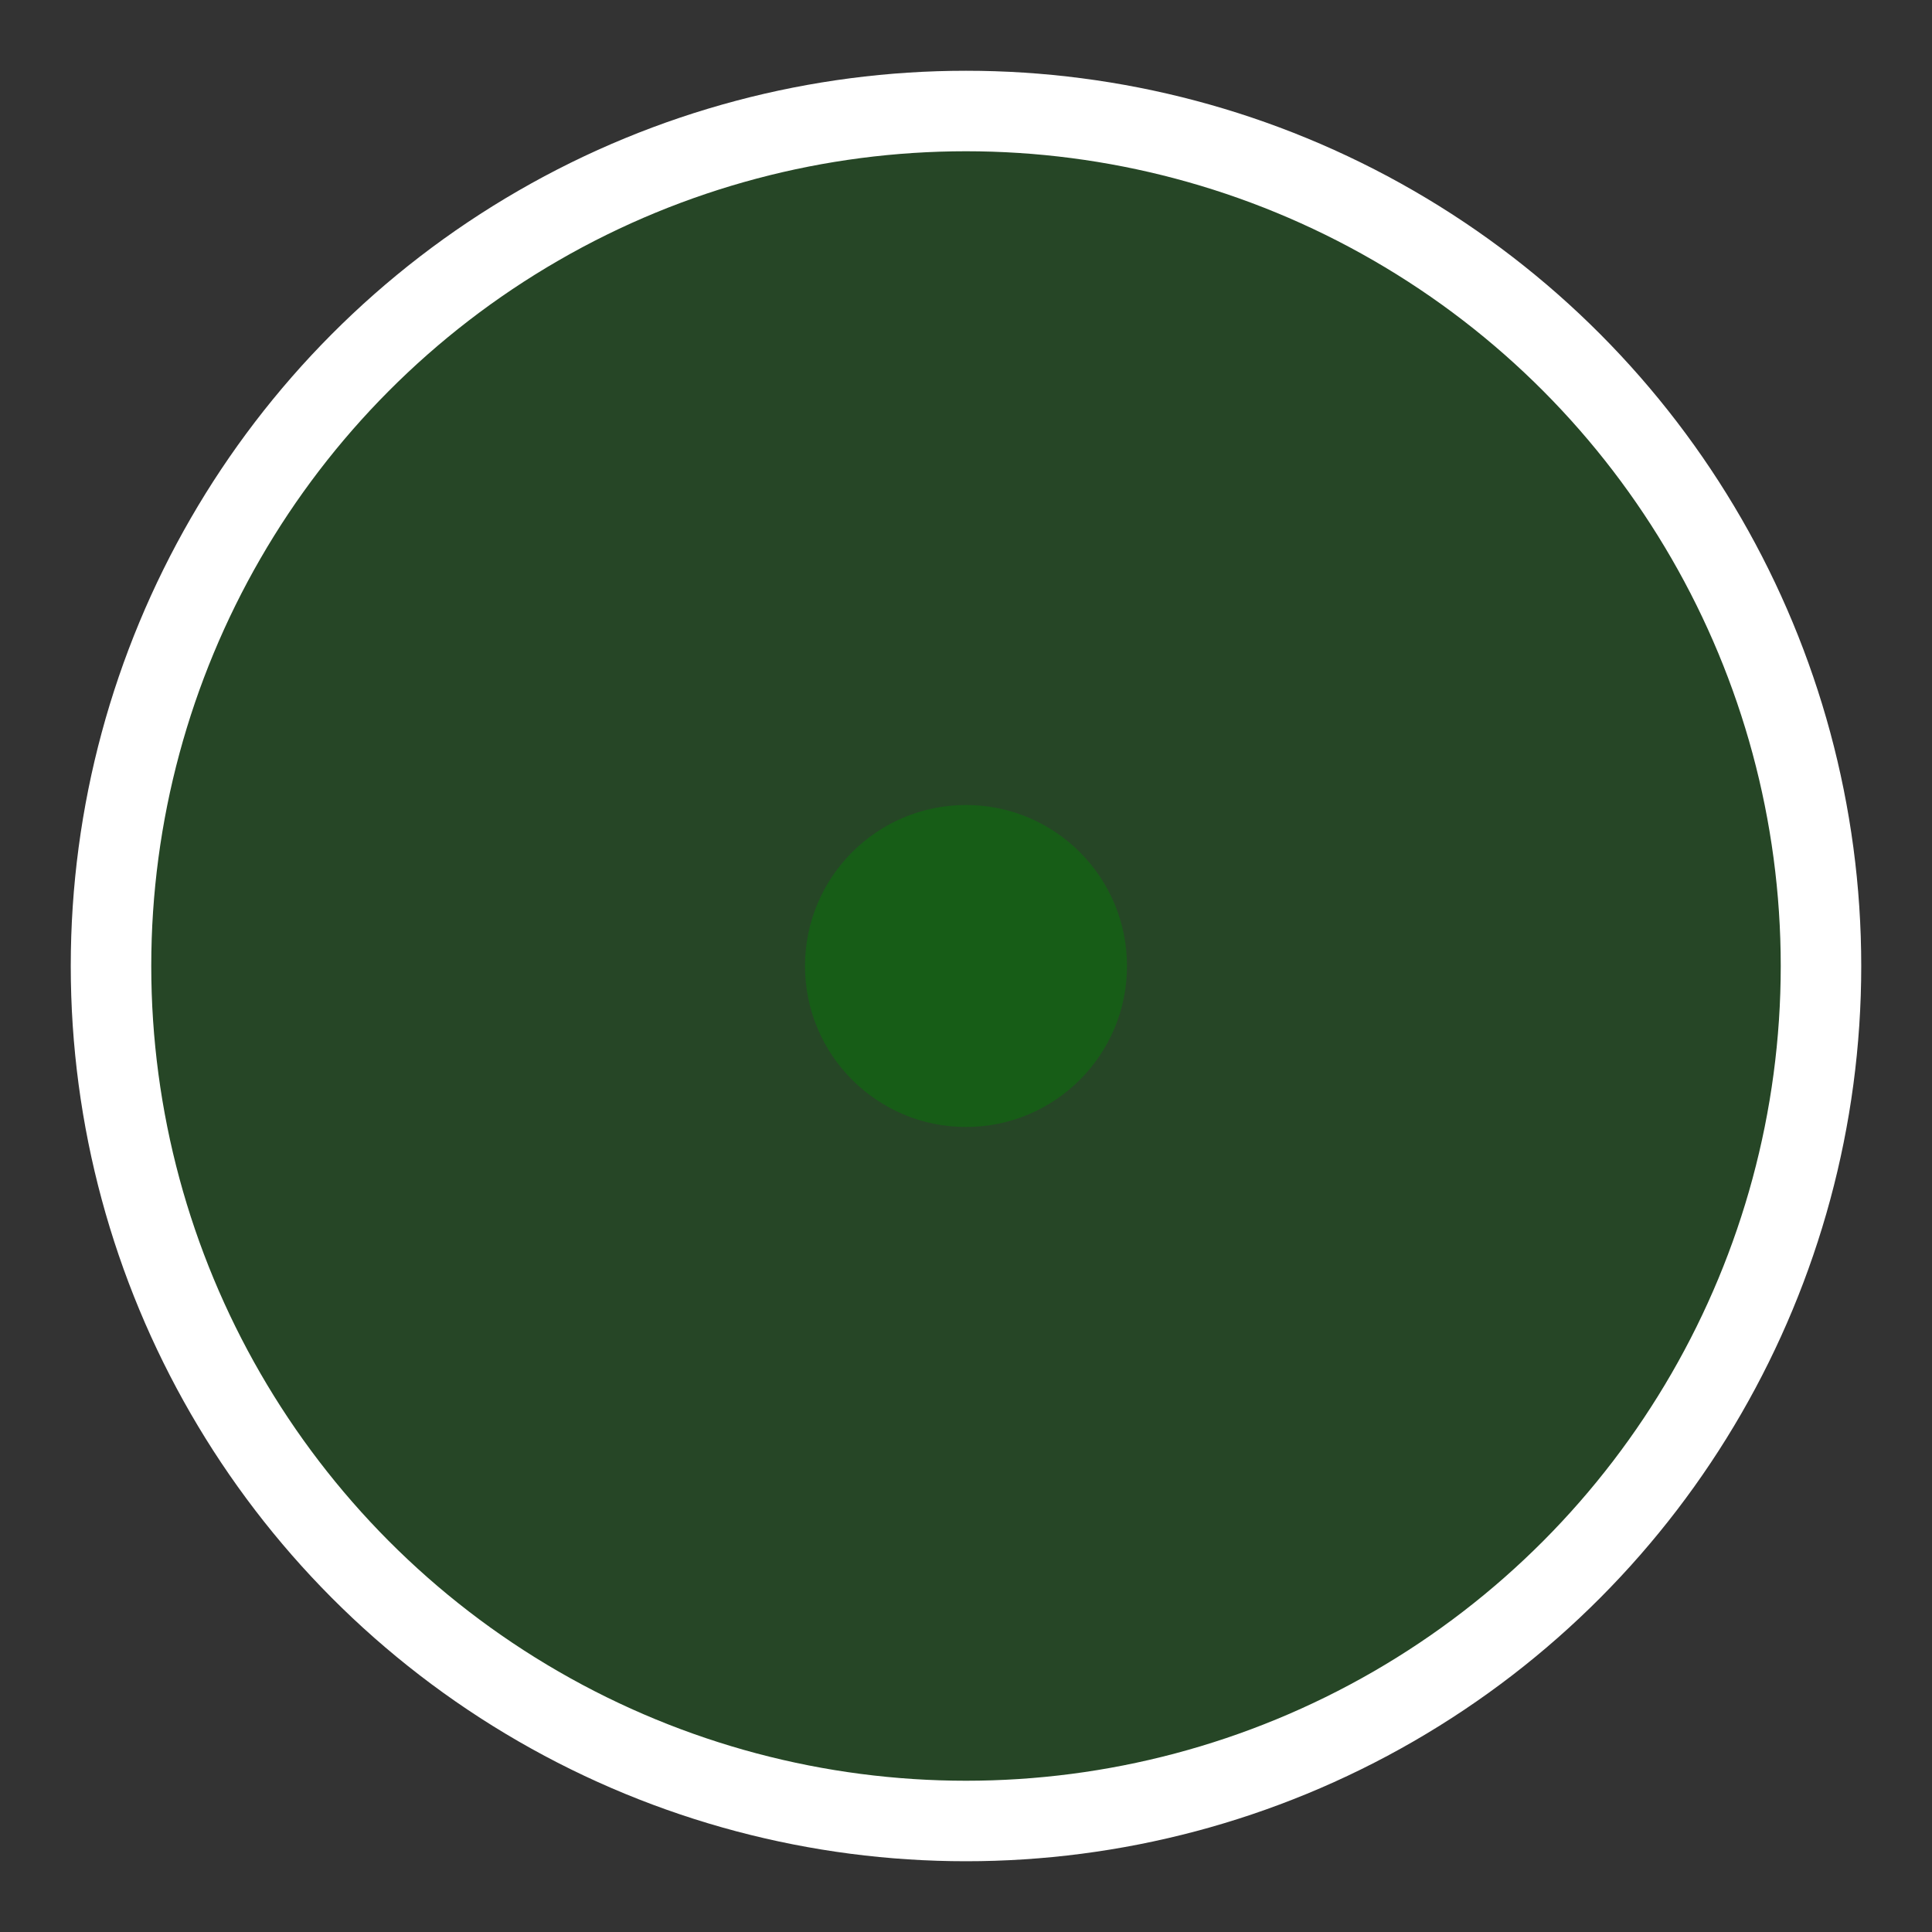 <?xml version="1.0" encoding="UTF-8"?>
<svg width="30" height="30" version="1.1" viewBox="0 0 24 24" xmlns="http://www.w3.org/2000/svg">
 <rect x="0" y="0" width="24" height="24" fill="#333333" stroke="none"/>
 <circle cx="12" cy="12" r="10.621" fill="#008000" fill-opacity=".25" stroke="#fff" stroke-width="1"/>
 <circle cx="12" cy="12" r="2" fill="#008000" fill-opacity=".4"/>
</svg>
